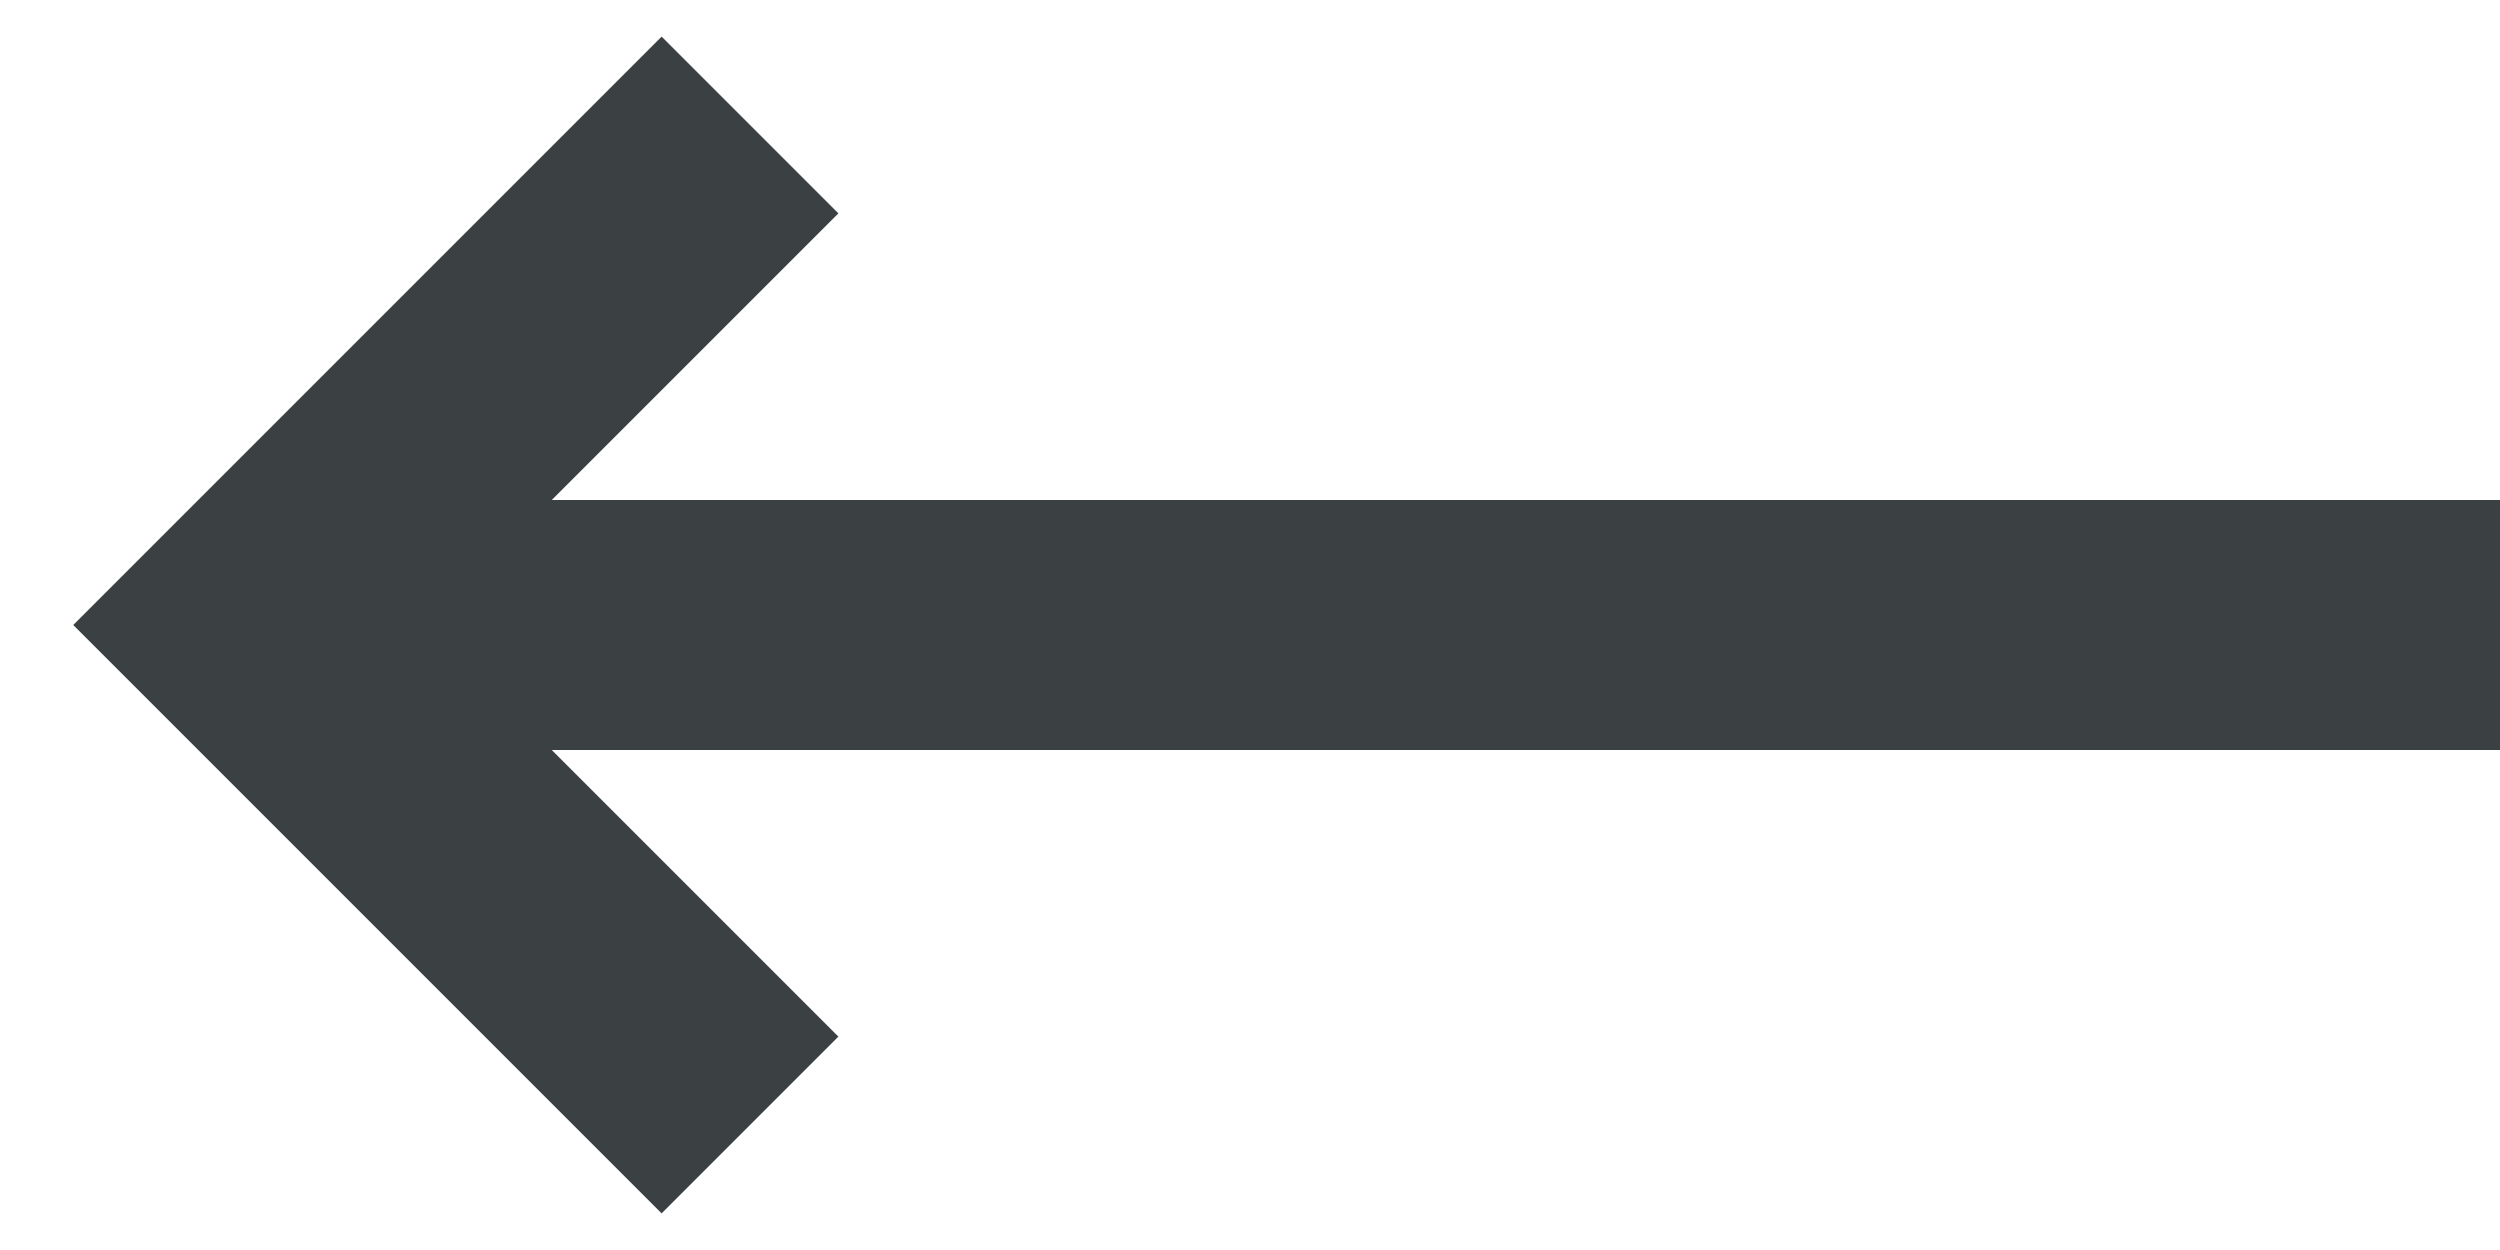<svg width="20" height="10" viewBox="0 0 20 10" fill="none" xmlns="http://www.w3.org/2000/svg">
<path d="M20 4H4.414L6.707 1.707L5.293 0.293L0.586 5L5.293 9.707L6.707 8.293L4.414 6H20V4Z" fill="#3B4042"/>
</svg>
